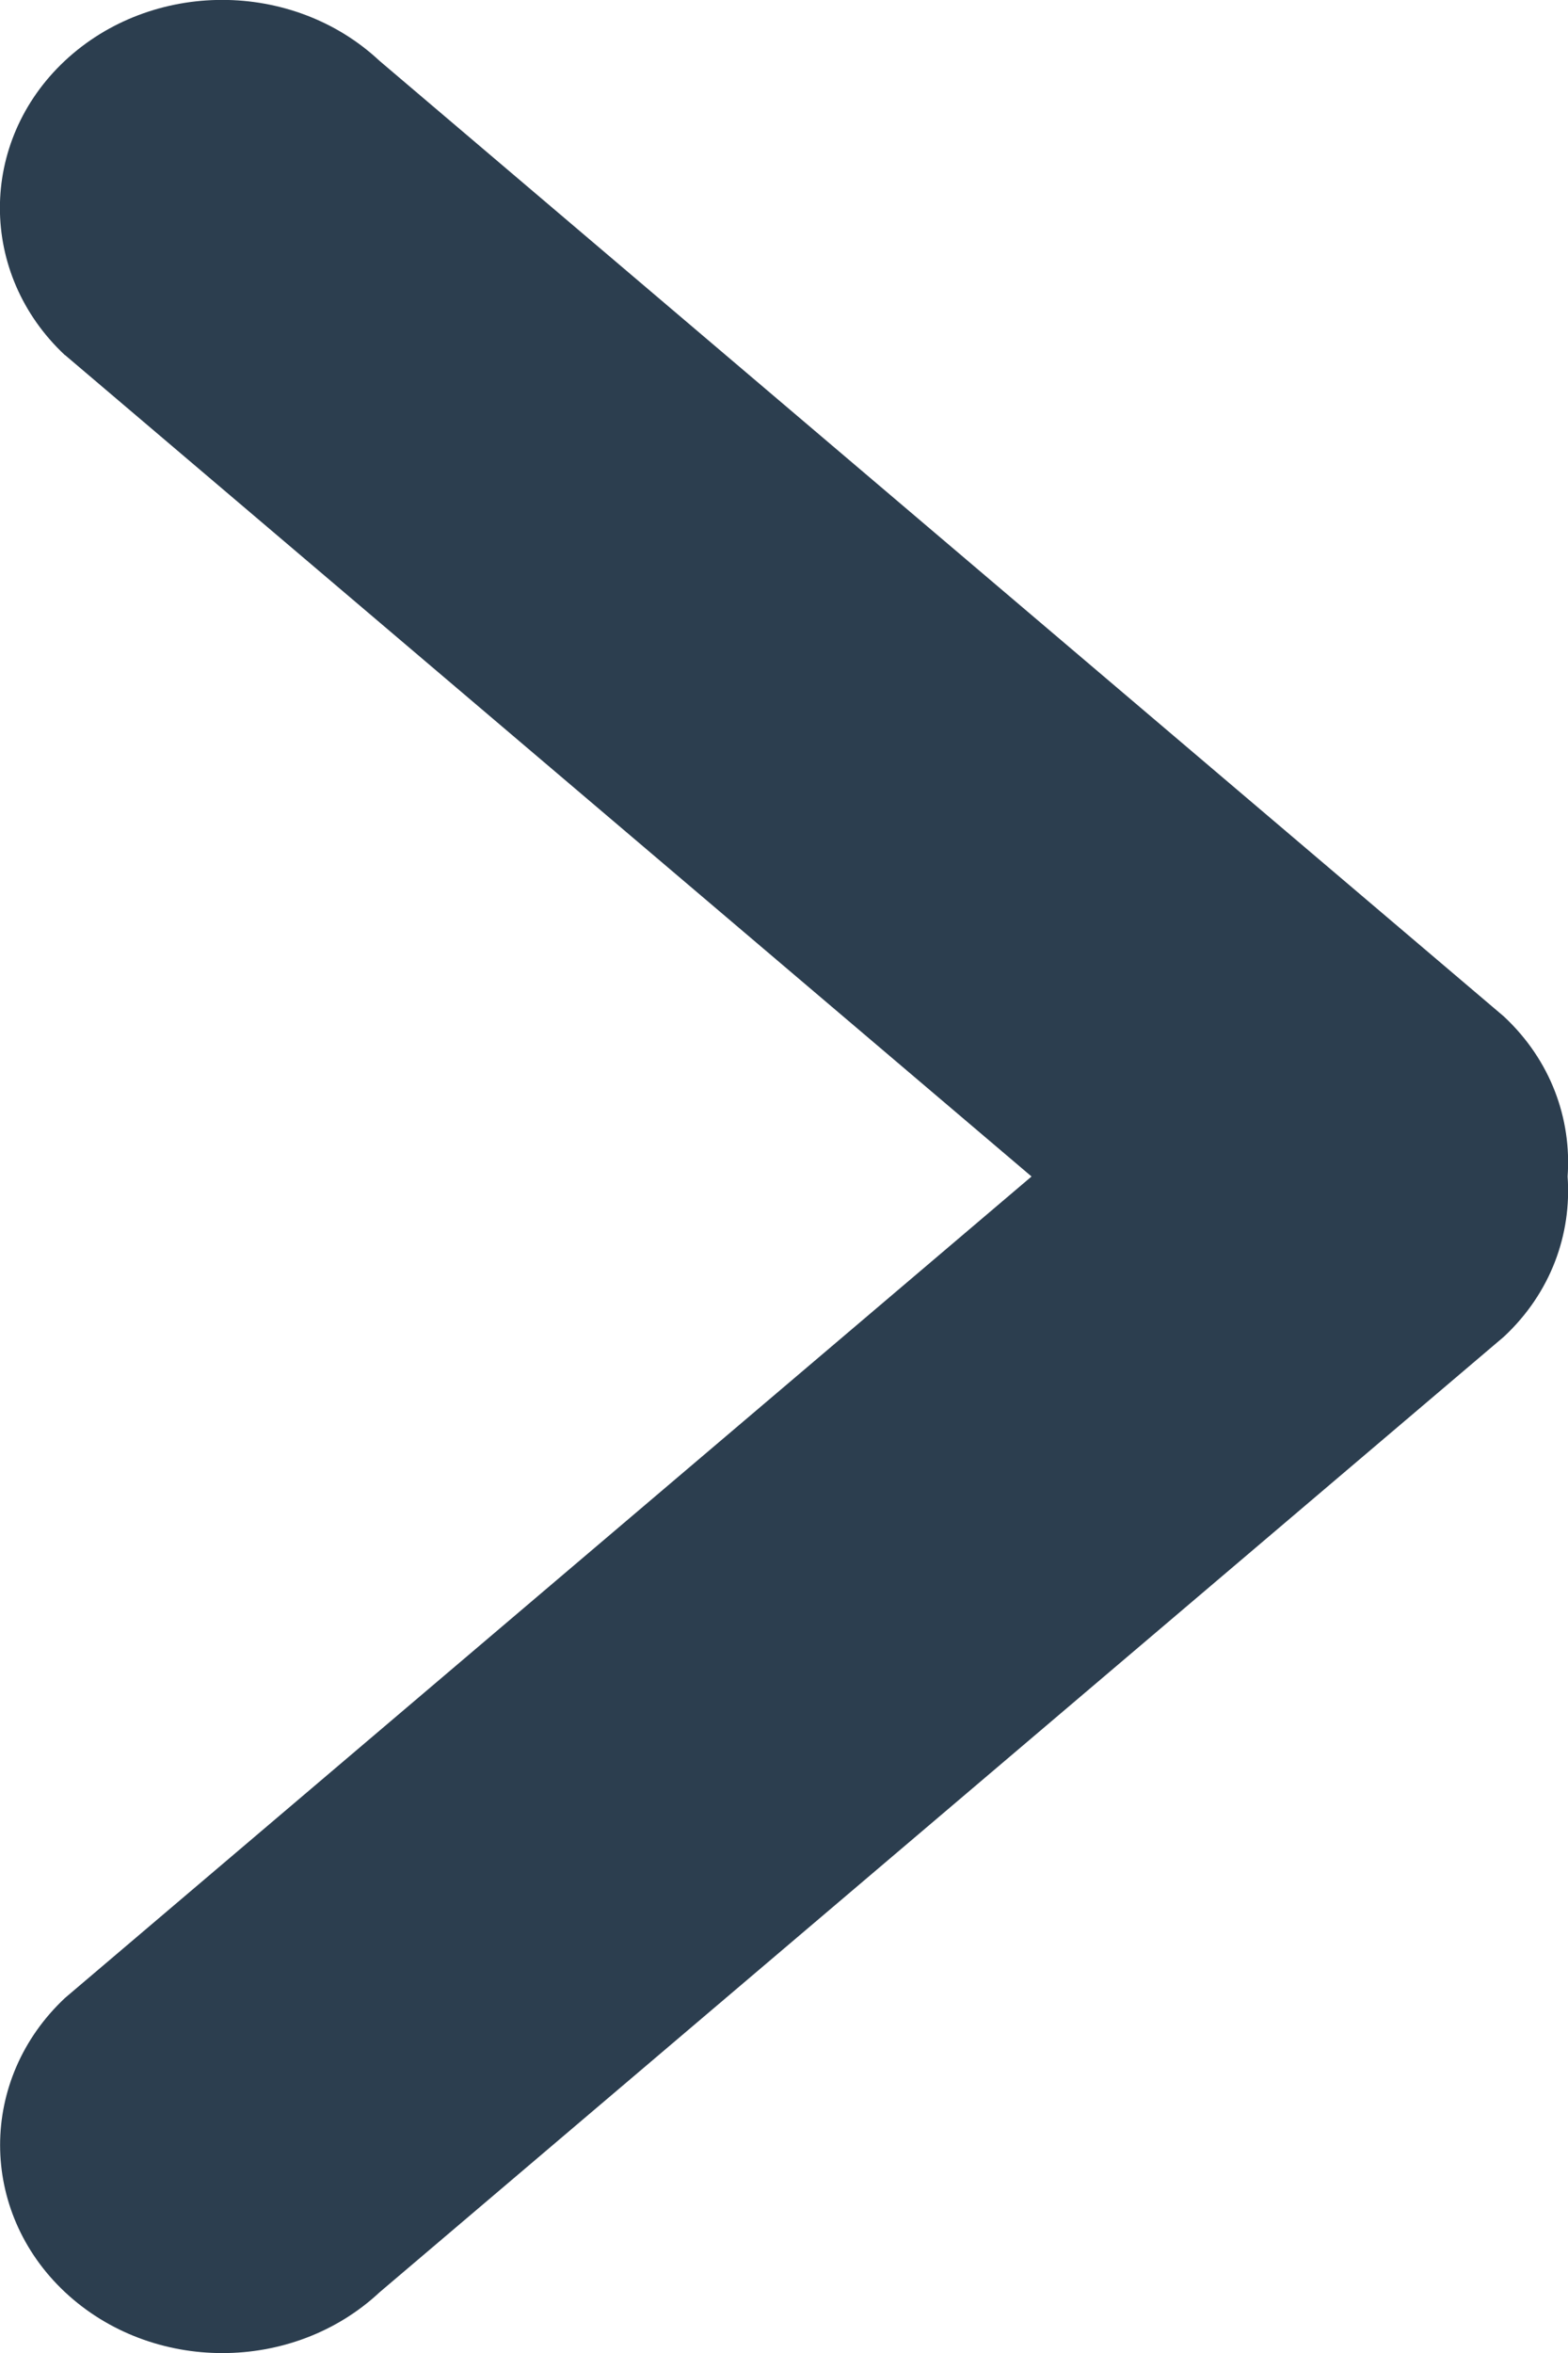 <svg width="8" height="12" xmlns="http://www.w3.org/2000/svg">
  <path d="M.332 1.811l4.931 4.189-4.931 4.189c-.442.414-.442 1.087 0 1.501.443.414 1.162.414 1.605 0l5.736-4.873c.24-.224.346-.523.325-.817.021-.293-.085-.592-.325-.816L1.936.31c-.443-.414-1.162-.414-1.605 0-.442.414-.442 1.087 0 1.501z" fill="#2C3E4F" fill-rule="nonzero"/>
</svg>
